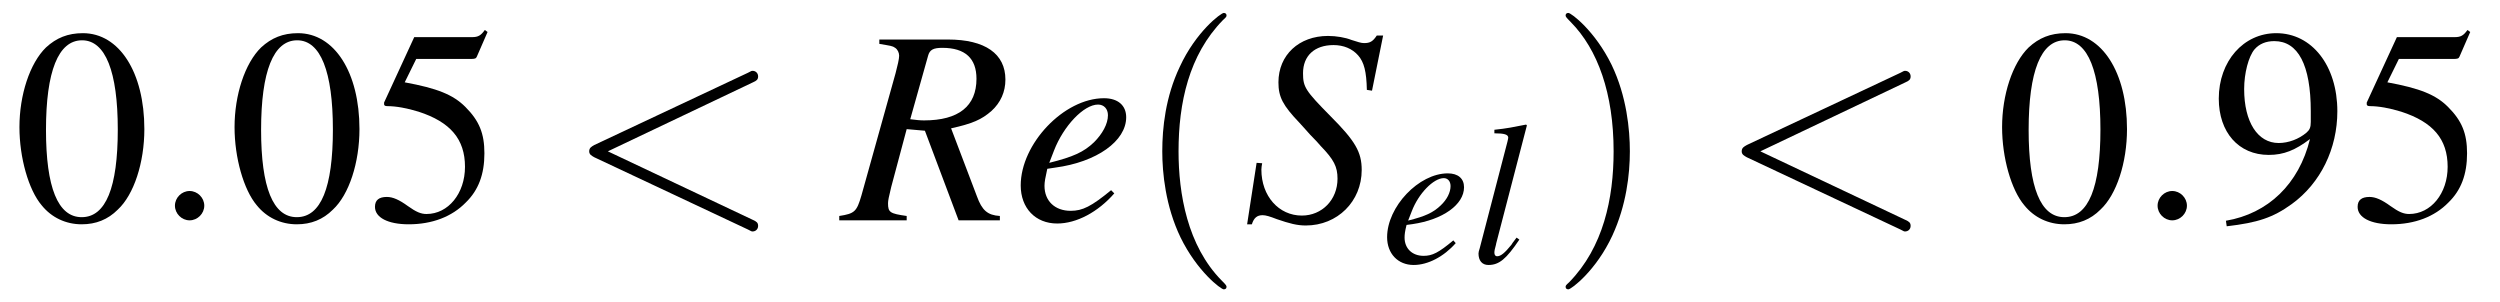 <?xml version="1.0" encoding="UTF-8"?>
<svg xmlns="http://www.w3.org/2000/svg" xmlns:xlink="http://www.w3.org/1999/xlink" viewBox="0 0 98.507 11.909" version="1.2">
<defs>
<g>
<symbol overflow="visible" id="glyph0-0">
<path style="stroke:none;" d=""/>
</symbol>
<symbol overflow="visible" id="glyph0-1">
<path style="stroke:none;" d="M 2.766 -7.375 C 2.172 -7.375 1.719 -7.188 1.312 -6.812 C 0.672 -6.188 0.266 -4.938 0.266 -3.672 C 0.266 -2.469 0.625 -1.203 1.141 -0.594 C 1.531 -0.109 2.094 0.156 2.719 0.156 C 3.281 0.156 3.75 -0.031 4.141 -0.422 C 4.781 -1.016 5.188 -2.281 5.188 -3.594 C 5.188 -5.828 4.203 -7.375 2.766 -7.375 Z M 2.734 -7.094 C 3.656 -7.094 4.141 -5.859 4.141 -3.578 C 4.141 -1.297 3.672 -0.125 2.719 -0.125 C 1.781 -0.125 1.312 -1.297 1.312 -3.562 C 1.312 -5.875 1.797 -7.094 2.734 -7.094 Z M 2.734 -7.094 "/>
</symbol>
<symbol overflow="visible" id="glyph0-2">
<path style="stroke:none;" d="M 1.969 -6.359 L 4.109 -6.359 C 4.281 -6.359 4.328 -6.375 4.359 -6.453 L 4.781 -7.422 L 4.672 -7.5 C 4.516 -7.281 4.406 -7.219 4.172 -7.219 L 1.891 -7.219 L 0.703 -4.641 C 0.703 -4.609 0.703 -4.609 0.703 -4.578 C 0.703 -4.531 0.734 -4.5 0.828 -4.5 C 1.172 -4.5 1.609 -4.422 2.062 -4.281 C 3.312 -3.875 3.891 -3.203 3.891 -2.109 C 3.891 -1.062 3.234 -0.25 2.375 -0.25 C 2.156 -0.25 1.969 -0.328 1.641 -0.562 C 1.297 -0.812 1.047 -0.922 0.812 -0.922 C 0.5 -0.922 0.344 -0.797 0.344 -0.531 C 0.344 -0.109 0.859 0.156 1.672 0.156 C 2.594 0.156 3.375 -0.141 3.922 -0.703 C 4.422 -1.188 4.656 -1.812 4.656 -2.641 C 4.656 -3.422 4.453 -3.922 3.906 -4.469 C 3.422 -4.953 2.797 -5.203 1.516 -5.438 Z M 1.969 -6.359 "/>
</symbol>
<symbol overflow="visible" id="glyph0-3">
<path style="stroke:none;" d="M 0.641 0.234 C 1.859 0.094 2.469 -0.109 3.203 -0.641 C 4.344 -1.469 5 -2.828 5 -4.297 C 5 -6.094 4 -7.375 2.594 -7.375 C 1.297 -7.375 0.328 -6.266 0.328 -4.797 C 0.328 -3.469 1.109 -2.578 2.297 -2.578 C 2.891 -2.578 3.344 -2.766 3.922 -3.203 C 3.484 -1.422 2.266 -0.266 0.609 0.016 Z M 3.953 -3.875 C 3.953 -3.656 3.906 -3.562 3.781 -3.453 C 3.484 -3.203 3.078 -3.047 2.688 -3.047 C 1.859 -3.047 1.328 -3.875 1.328 -5.172 C 1.328 -5.797 1.5 -6.453 1.734 -6.734 C 1.922 -6.953 2.188 -7.062 2.516 -7.062 C 3.453 -7.062 3.953 -6.125 3.953 -4.297 Z M 3.953 -3.875 "/>
</symbol>
<symbol overflow="visible" id="glyph1-0">
<path style="stroke:none;" d=""/>
</symbol>
<symbol overflow="visible" id="glyph1-1">
<path style="stroke:none;" d="M 2.094 -0.578 C 2.094 -0.891 1.828 -1.156 1.516 -1.156 C 1.203 -1.156 0.938 -0.891 0.938 -0.578 C 0.938 -0.266 1.203 0 1.516 0 C 1.828 0 2.094 -0.266 2.094 -0.578 Z M 2.094 -0.578 "/>
</symbol>
<symbol overflow="visible" id="glyph1-2">
<path style="stroke:none;" d="M 7.359 -5.438 C 7.5 -5.5 7.562 -5.547 7.562 -5.672 C 7.562 -5.797 7.469 -5.891 7.344 -5.891 C 7.312 -5.891 7.297 -5.891 7.156 -5.812 L 1.109 -2.969 C 1 -2.906 0.906 -2.859 0.906 -2.719 C 0.906 -2.594 1 -2.547 1.109 -2.484 L 7.156 0.359 C 7.297 0.438 7.312 0.438 7.344 0.438 C 7.469 0.438 7.562 0.344 7.562 0.219 C 7.562 0.094 7.5 0.047 7.359 -0.016 L 1.641 -2.719 Z M 7.359 -5.438 "/>
</symbol>
<symbol overflow="visible" id="glyph2-0">
<path style="stroke:none;" d=""/>
</symbol>
<symbol overflow="visible" id="glyph2-1">
<path style="stroke:none;" d="M 6.188 -0.172 C 5.703 -0.203 5.484 -0.391 5.281 -0.953 L 4.266 -3.625 C 5.109 -3.812 5.469 -3.969 5.859 -4.312 C 6.219 -4.641 6.406 -5.062 6.406 -5.547 C 6.406 -6.562 5.609 -7.125 4.141 -7.125 L 1.438 -7.125 L 1.438 -6.953 C 1.891 -6.875 1.953 -6.875 2.062 -6.797 C 2.156 -6.734 2.219 -6.609 2.219 -6.484 C 2.219 -6.359 2.156 -6.094 2.078 -5.797 L 0.734 -0.984 C 0.547 -0.344 0.469 -0.266 -0.141 -0.172 L -0.141 0 L 2.516 0 L 2.516 -0.172 C 1.859 -0.266 1.781 -0.312 1.781 -0.672 C 1.781 -0.781 1.812 -0.922 1.906 -1.312 L 2.516 -3.594 L 3.234 -3.531 L 4.562 0 L 6.188 0 Z M 3.359 -6.484 C 3.422 -6.719 3.562 -6.797 3.922 -6.797 C 4.828 -6.797 5.266 -6.375 5.266 -5.578 C 5.266 -4.5 4.562 -3.938 3.203 -3.938 C 3.031 -3.938 2.906 -3.953 2.656 -3.984 Z M 3.359 -6.484 "/>
</symbol>
<symbol overflow="visible" id="glyph2-2">
<path style="stroke:none;" d="M 3.906 -1.188 C 3.125 -0.547 2.781 -0.375 2.312 -0.375 C 1.688 -0.375 1.281 -0.766 1.281 -1.359 C 1.281 -1.516 1.312 -1.672 1.391 -2.031 L 1.703 -2.078 C 3.344 -2.297 4.5 -3.125 4.5 -4.062 C 4.5 -4.531 4.172 -4.812 3.625 -4.812 C 2.047 -4.812 0.344 -3.016 0.344 -1.375 C 0.344 -0.484 0.922 0.125 1.781 0.125 C 2.547 0.125 3.391 -0.328 4.031 -1.062 Z M 1.656 -2.75 C 2.031 -3.719 2.828 -4.562 3.391 -4.562 C 3.625 -4.562 3.781 -4.391 3.781 -4.141 C 3.781 -3.797 3.562 -3.406 3.234 -3.078 C 2.828 -2.688 2.406 -2.5 1.469 -2.266 Z M 1.656 -2.75 "/>
</symbol>
<symbol overflow="visible" id="glyph2-3">
<path style="stroke:none;" d="M 5.109 -5.109 L 5.547 -7.281 L 5.297 -7.281 C 5.141 -7.047 5.031 -6.984 4.797 -6.984 C 4.672 -6.984 4.547 -7.031 4.297 -7.109 C 4.062 -7.203 3.703 -7.266 3.375 -7.266 C 2.234 -7.266 1.422 -6.516 1.422 -5.438 C 1.422 -4.859 1.594 -4.531 2.25 -3.844 C 2.344 -3.734 2.484 -3.594 2.672 -3.375 C 2.875 -3.172 3.016 -3.016 3.094 -2.922 C 3.609 -2.391 3.75 -2.109 3.75 -1.641 C 3.75 -0.812 3.141 -0.188 2.344 -0.188 C 1.438 -0.188 0.75 -0.953 0.75 -2 C 0.75 -2.078 0.766 -2.172 0.781 -2.25 L 0.562 -2.266 L 0.188 0.156 L 0.375 0.156 C 0.453 -0.094 0.578 -0.203 0.797 -0.203 C 0.922 -0.203 1.078 -0.156 1.359 -0.047 C 1.859 0.125 2.156 0.203 2.5 0.203 C 3.75 0.203 4.703 -0.75 4.703 -1.984 C 4.703 -2.688 4.453 -3.125 3.469 -4.109 C 2.484 -5.109 2.391 -5.25 2.391 -5.797 C 2.391 -6.484 2.844 -6.906 3.594 -6.906 C 3.984 -6.906 4.328 -6.766 4.562 -6.5 C 4.797 -6.234 4.891 -5.859 4.906 -5.141 Z M 5.109 -5.109 "/>
</symbol>
<symbol overflow="visible" id="glyph3-0">
<path style="stroke:none;" d=""/>
</symbol>
<symbol overflow="visible" id="glyph3-1">
<path style="stroke:none;" d="M 3.609 2.625 C 3.609 2.578 3.609 2.562 3.422 2.375 C 2.062 1 1.719 -1.062 1.719 -2.719 C 1.719 -4.625 2.125 -6.516 3.469 -7.891 C 3.609 -8.016 3.609 -8.031 3.609 -8.078 C 3.609 -8.141 3.562 -8.172 3.5 -8.172 C 3.391 -8.172 2.406 -7.438 1.766 -6.047 C 1.203 -4.859 1.078 -3.641 1.078 -2.719 C 1.078 -1.875 1.203 -0.562 1.797 0.672 C 2.453 2.016 3.391 2.719 3.5 2.719 C 3.562 2.719 3.609 2.688 3.609 2.625 Z M 3.609 2.625 "/>
</symbol>
<symbol overflow="visible" id="glyph3-2">
<path style="stroke:none;" d="M 3.156 -2.719 C 3.156 -3.578 3.031 -4.891 2.438 -6.125 C 1.781 -7.469 0.844 -8.172 0.734 -8.172 C 0.672 -8.172 0.625 -8.141 0.625 -8.078 C 0.625 -8.031 0.625 -8.016 0.828 -7.812 C 1.891 -6.734 2.516 -5 2.516 -2.719 C 2.516 -0.859 2.109 1.062 0.766 2.438 C 0.625 2.562 0.625 2.578 0.625 2.625 C 0.625 2.688 0.672 2.719 0.734 2.719 C 0.844 2.719 1.828 1.984 2.469 0.594 C 3.016 -0.594 3.156 -1.812 3.156 -2.719 Z M 3.156 -2.719 "/>
</symbol>
<symbol overflow="visible" id="glyph4-0">
<path style="stroke:none;" d=""/>
</symbol>
<symbol overflow="visible" id="glyph4-1">
<path style="stroke:none;" d="M 2.859 -0.875 C 2.281 -0.391 2.031 -0.266 1.688 -0.266 C 1.234 -0.266 0.938 -0.562 0.938 -0.984 C 0.938 -1.109 0.953 -1.234 1.016 -1.484 L 1.25 -1.516 C 2.438 -1.688 3.281 -2.281 3.281 -2.969 C 3.281 -3.312 3.047 -3.516 2.641 -3.516 C 1.5 -3.516 0.25 -2.203 0.25 -1 C 0.25 -0.359 0.672 0.094 1.297 0.094 C 1.859 0.094 2.484 -0.234 2.953 -0.766 Z M 1.219 -2.016 C 1.484 -2.719 2.078 -3.328 2.484 -3.328 C 2.641 -3.328 2.75 -3.203 2.75 -3.016 C 2.75 -2.766 2.609 -2.484 2.359 -2.25 C 2.062 -1.969 1.766 -1.828 1.078 -1.656 Z M 1.219 -2.016 "/>
</symbol>
<symbol overflow="visible" id="glyph4-2">
<path style="stroke:none;" d="M 1.812 -0.984 C 1.75 -0.891 1.672 -0.812 1.609 -0.703 C 1.344 -0.375 1.188 -0.25 1.047 -0.25 C 0.969 -0.25 0.938 -0.312 0.938 -0.391 C 0.938 -0.453 0.953 -0.547 1 -0.703 C 1 -0.734 1.016 -0.766 1.016 -0.781 L 2.219 -5.406 L 2.188 -5.438 C 1.719 -5.344 1.406 -5.281 0.938 -5.234 L 0.938 -5.094 C 1.328 -5.094 1.484 -5.047 1.484 -4.922 C 1.484 -4.891 1.469 -4.844 1.453 -4.766 L 0.359 -0.562 C 0.328 -0.484 0.312 -0.391 0.312 -0.359 C 0.312 -0.078 0.453 0.094 0.703 0.094 C 1.125 0.094 1.406 -0.141 1.922 -0.906 Z M 1.812 -0.984 "/>
</symbol>
</g>
<clipPath id="clip1">
  <path d="M 45 0 L 49 0 L 49 11.91 L 45 11.91 Z M 45 0 "/>
</clipPath>
<clipPath id="clip2">
  <path d="M 61 0 L 65 0 L 65 11.91 L 61 11.91 Z M 61 0 "/>
</clipPath>
</defs>
<g id="surface1">
<g style="fill:rgb(0%,0%,0%);fill-opacity:1;">
  <use xlink:href="#glyph0-1" x="0.5" y="8.682"/>
</g>
<g style="fill:rgb(0%,0%,0%);fill-opacity:1;">
  <use xlink:href="#glyph1-1" x="5.955" y="8.682"/>
</g>
<g style="fill:rgb(0%,0%,0%);fill-opacity:1;">
  <use xlink:href="#glyph0-1" x="8.976" y="8.682"/>
  <use xlink:href="#glyph0-2" x="14.431" y="8.682"/>
</g>
<g style="fill:rgb(0%,0%,0%);fill-opacity:1;">
  <use xlink:href="#glyph1-2" x="22.31" y="8.682"/>
</g>
<g style="fill:rgb(0%,0%,0%);fill-opacity:1;">
  <use xlink:href="#glyph2-1" x="33.21" y="8.682"/>
  <use xlink:href="#glyph2-2" x="39.875" y="8.682"/>
</g>
<g clip-path="url(#clip1)" clip-rule="nonzero">
<g style="fill:rgb(0%,0%,0%);fill-opacity:1;">
  <use xlink:href="#glyph3-1" x="44.719" y="8.682"/>
</g>
</g>
<g style="fill:rgb(0%,0%,0%);fill-opacity:1;">
  <use xlink:href="#glyph2-3" x="48.952" y="8.682"/>
</g>
<g style="fill:rgb(0%,0%,0%);fill-opacity:1;">
  <use xlink:href="#glyph4-1" x="54.406" y="10.347"/>
  <use xlink:href="#glyph4-2" x="57.945" y="10.347"/>
</g>
<g clip-path="url(#clip2)" clip-rule="nonzero">
<g style="fill:rgb(0%,0%,0%);fill-opacity:1;">
  <use xlink:href="#glyph3-2" x="61.065" y="8.682"/>
</g>
</g>
<g style="fill:rgb(0%,0%,0%);fill-opacity:1;">
  <use xlink:href="#glyph1-2" x="67.722" y="8.682"/>
</g>
<g style="fill:rgb(0%,0%,0%);fill-opacity:1;">
  <use xlink:href="#glyph0-1" x="78.622" y="8.682"/>
</g>
<g style="fill:rgb(0%,0%,0%);fill-opacity:1;">
  <use xlink:href="#glyph1-1" x="84.077" y="8.682"/>
</g>
<g style="fill:rgb(0%,0%,0%);fill-opacity:1;">
  <use xlink:href="#glyph0-3" x="87.098" y="8.682"/>
  <use xlink:href="#glyph0-2" x="92.553" y="8.682"/>
</g>
</g>
</svg>
